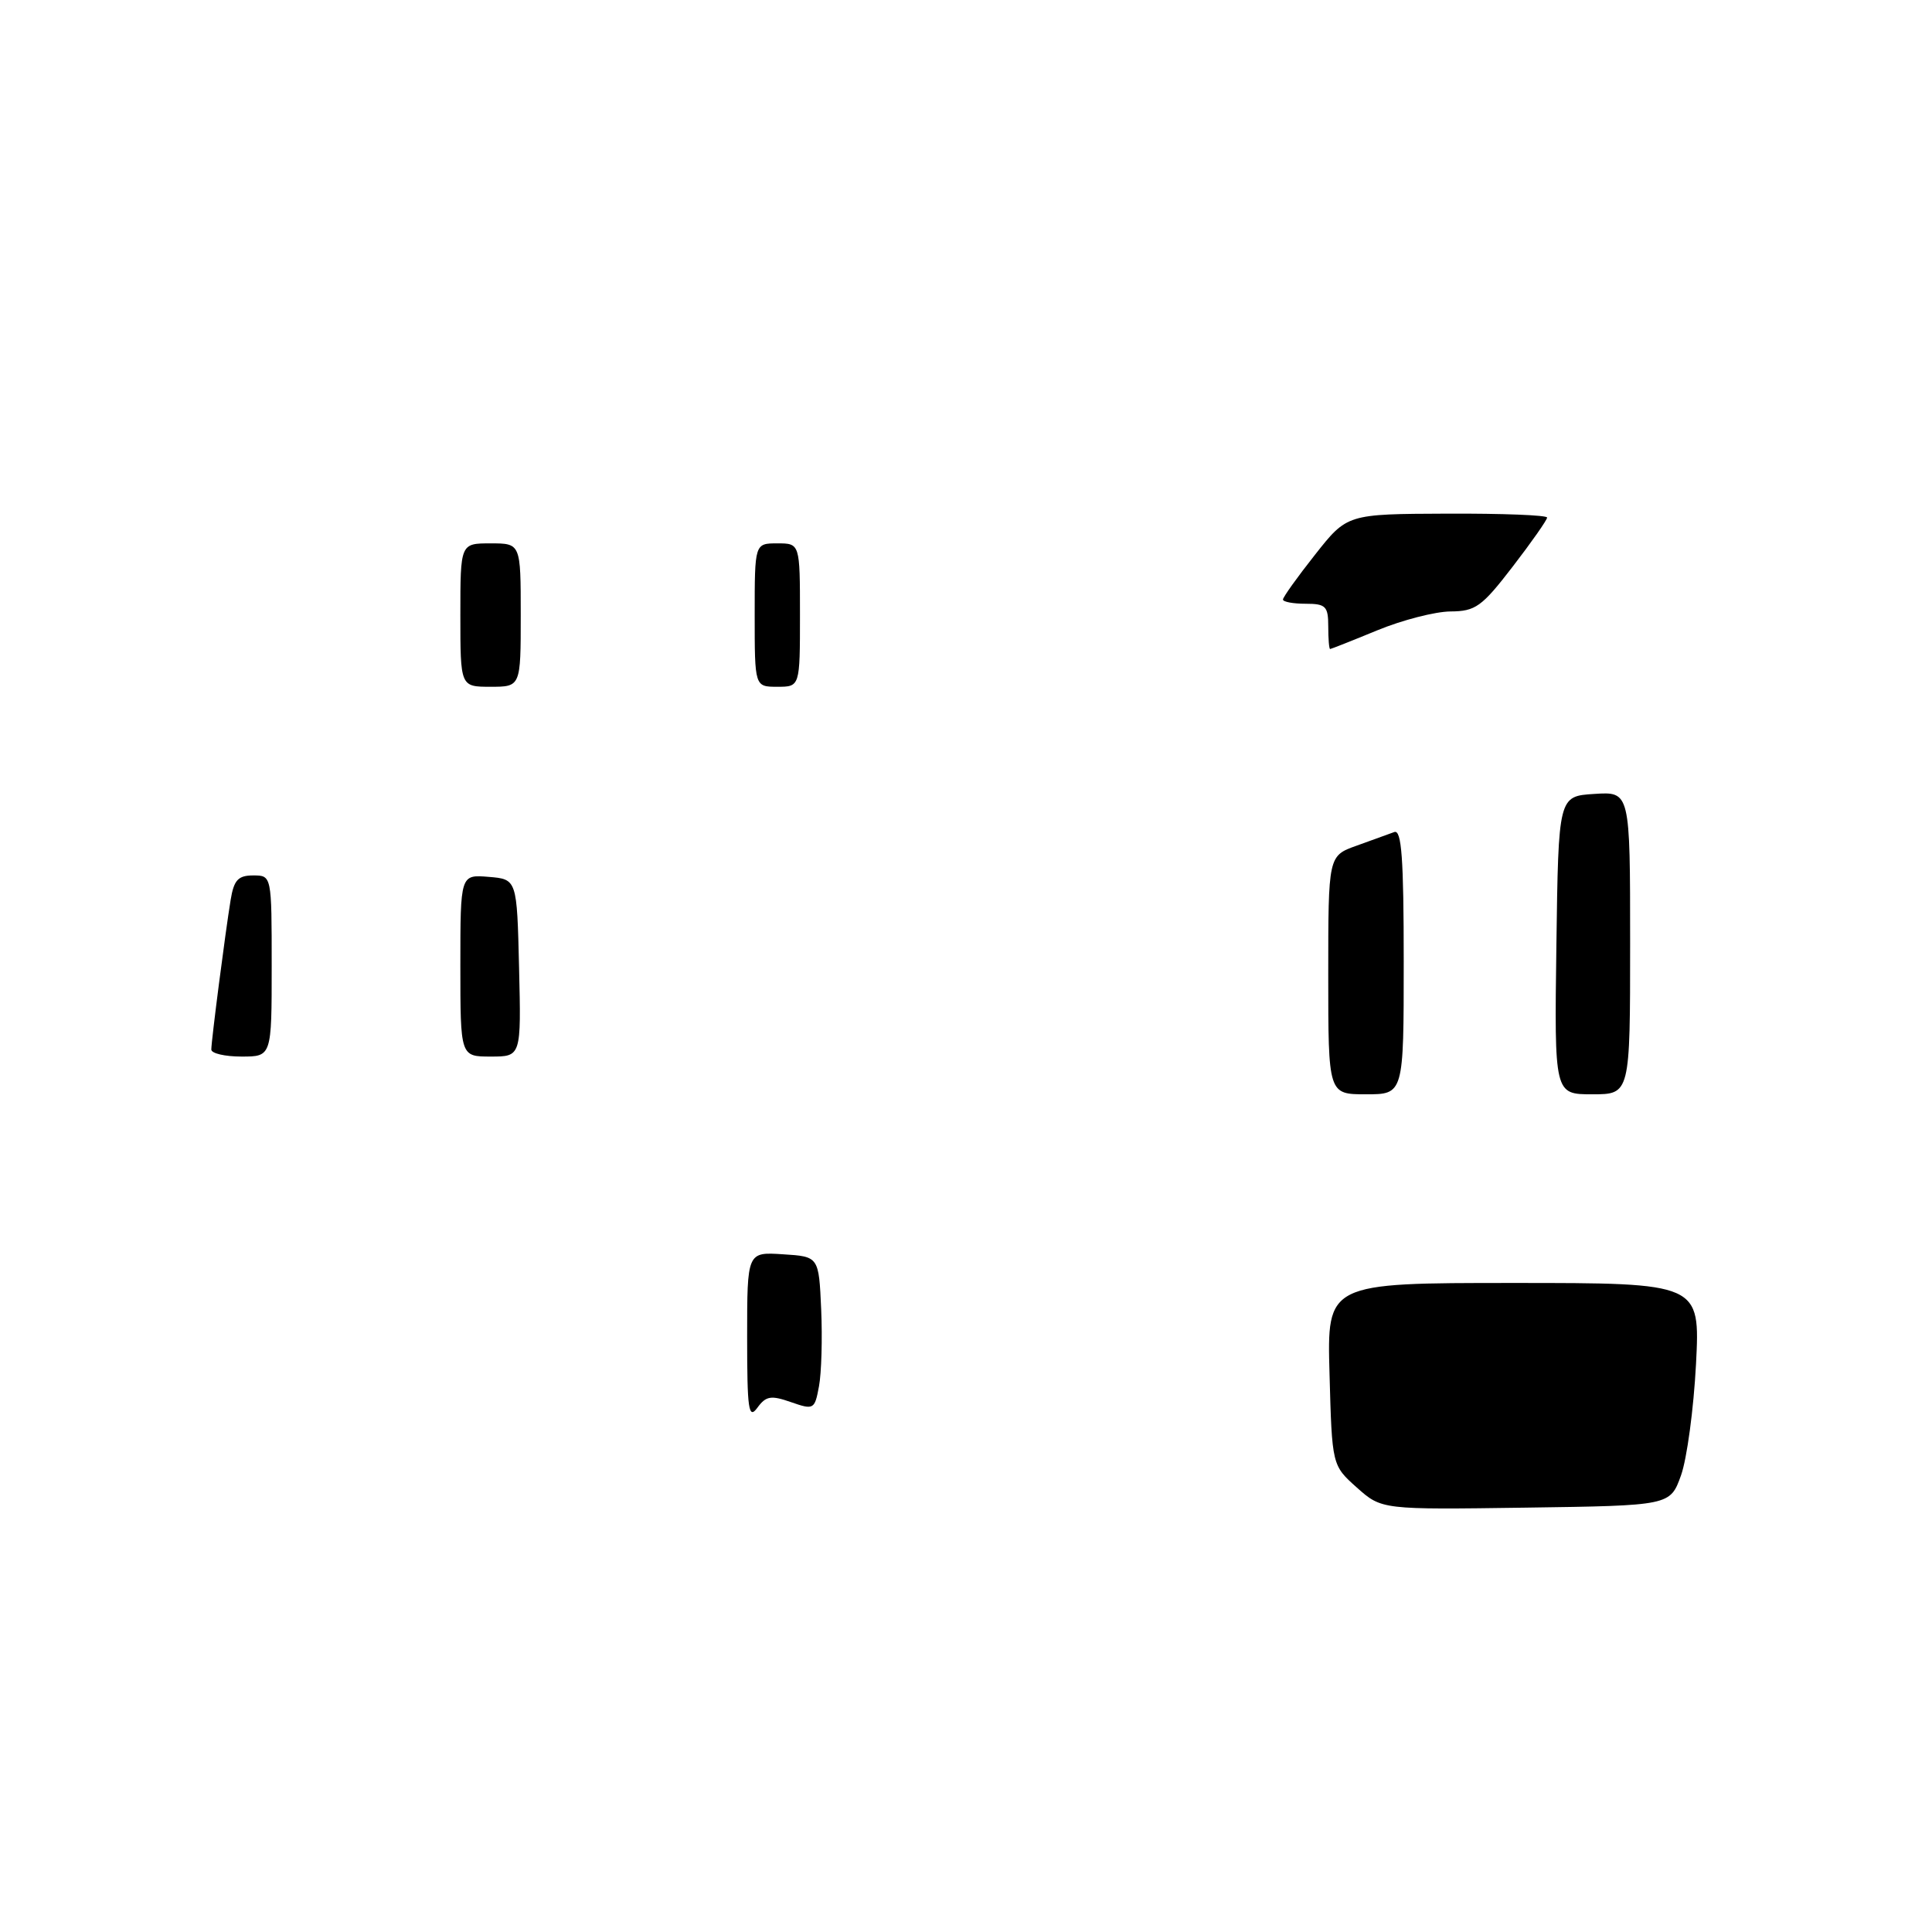 <?xml version="1.0" encoding="UTF-8" standalone="no"?>
<!DOCTYPE svg PUBLIC "-//W3C//DTD SVG 1.1//EN" "http://www.w3.org/Graphics/SVG/1.1/DTD/svg11.dtd" >
<svg xmlns="http://www.w3.org/2000/svg" xmlns:xlink="http://www.w3.org/1999/xlink" version="1.1" viewBox="0 0 256 256">
 <g >
 <path fill="currentColor"
d=" M 179.79 197.11 C 176.50 194.17 176.50 194.17 176.17 182.08 C 175.83 170.00 175.83 170.00 200.56 170.00 C 225.28 170.00 225.28 170.00 224.73 180.75 C 224.42 186.66 223.53 193.30 222.74 195.50 C 221.30 199.50 221.30 199.50 202.19 199.77 C 183.08 200.04 183.08 200.04 179.79 197.11 Z  M 99.00 177.14 C 99.00 165.89 99.00 165.89 103.75 166.20 C 108.50 166.50 108.50 166.50 108.81 173.50 C 108.98 177.35 108.85 181.93 108.52 183.69 C 107.95 186.77 107.83 186.84 104.81 185.79 C 102.16 184.86 101.49 184.97 100.35 186.54 C 99.19 188.12 99.00 186.81 99.00 177.14 Z  M 176.00 129.20 C 176.00 113.40 176.00 113.40 179.75 112.06 C 181.81 111.32 184.06 110.51 184.75 110.25 C 185.72 109.89 186.00 113.73 186.00 127.39 C 186.00 145.00 186.00 145.00 181.00 145.00 C 176.00 145.00 176.00 145.00 176.00 129.20 Z  M 206.23 125.25 C 206.50 105.50 206.50 105.50 211.25 105.20 C 216.00 104.89 216.00 104.89 216.00 124.95 C 216.00 145.00 216.00 145.00 210.98 145.00 C 205.96 145.00 205.96 145.00 206.23 125.25 Z  M 28.00 139.07 C 28.00 137.90 29.85 123.58 30.56 119.25 C 30.99 116.61 31.55 116.00 33.55 116.00 C 36.00 116.00 36.00 116.00 36.00 128.00 C 36.00 140.00 36.00 140.00 32.00 140.00 C 29.80 140.00 28.00 139.58 28.00 139.07 Z  M 61.00 127.94 C 61.00 115.88 61.00 115.88 64.75 116.19 C 68.50 116.50 68.50 116.50 68.78 128.25 C 69.06 140.00 69.06 140.00 65.03 140.00 C 61.00 140.00 61.00 140.00 61.00 127.94 Z  M 61.00 81.50 C 61.00 72.00 61.00 72.00 65.00 72.00 C 69.00 72.00 69.00 72.00 69.00 81.50 C 69.00 91.00 69.00 91.00 65.00 91.00 C 61.00 91.00 61.00 91.00 61.00 81.50 Z  M 100.00 81.50 C 100.00 72.00 100.00 72.00 103.00 72.00 C 106.00 72.00 106.00 72.00 106.00 81.50 C 106.00 91.00 106.00 91.00 103.00 91.00 C 100.00 91.00 100.00 91.00 100.00 81.50 Z  M 176.00 83.00 C 176.00 80.33 175.67 80.00 173.00 80.00 C 171.35 80.00 170.00 79.75 170.00 79.44 C 170.00 79.13 171.91 76.46 174.25 73.50 C 178.50 68.11 178.50 68.11 191.75 68.06 C 199.04 68.03 205.00 68.26 205.00 68.58 C 205.00 68.89 202.95 71.82 200.44 75.08 C 196.35 80.40 195.51 81.00 192.19 81.02 C 190.16 81.04 185.80 82.16 182.50 83.52 C 179.20 84.88 176.39 85.99 176.25 86.00 C 176.11 86.00 176.00 84.65 176.00 83.00 Z "/>
</g>
</svg>